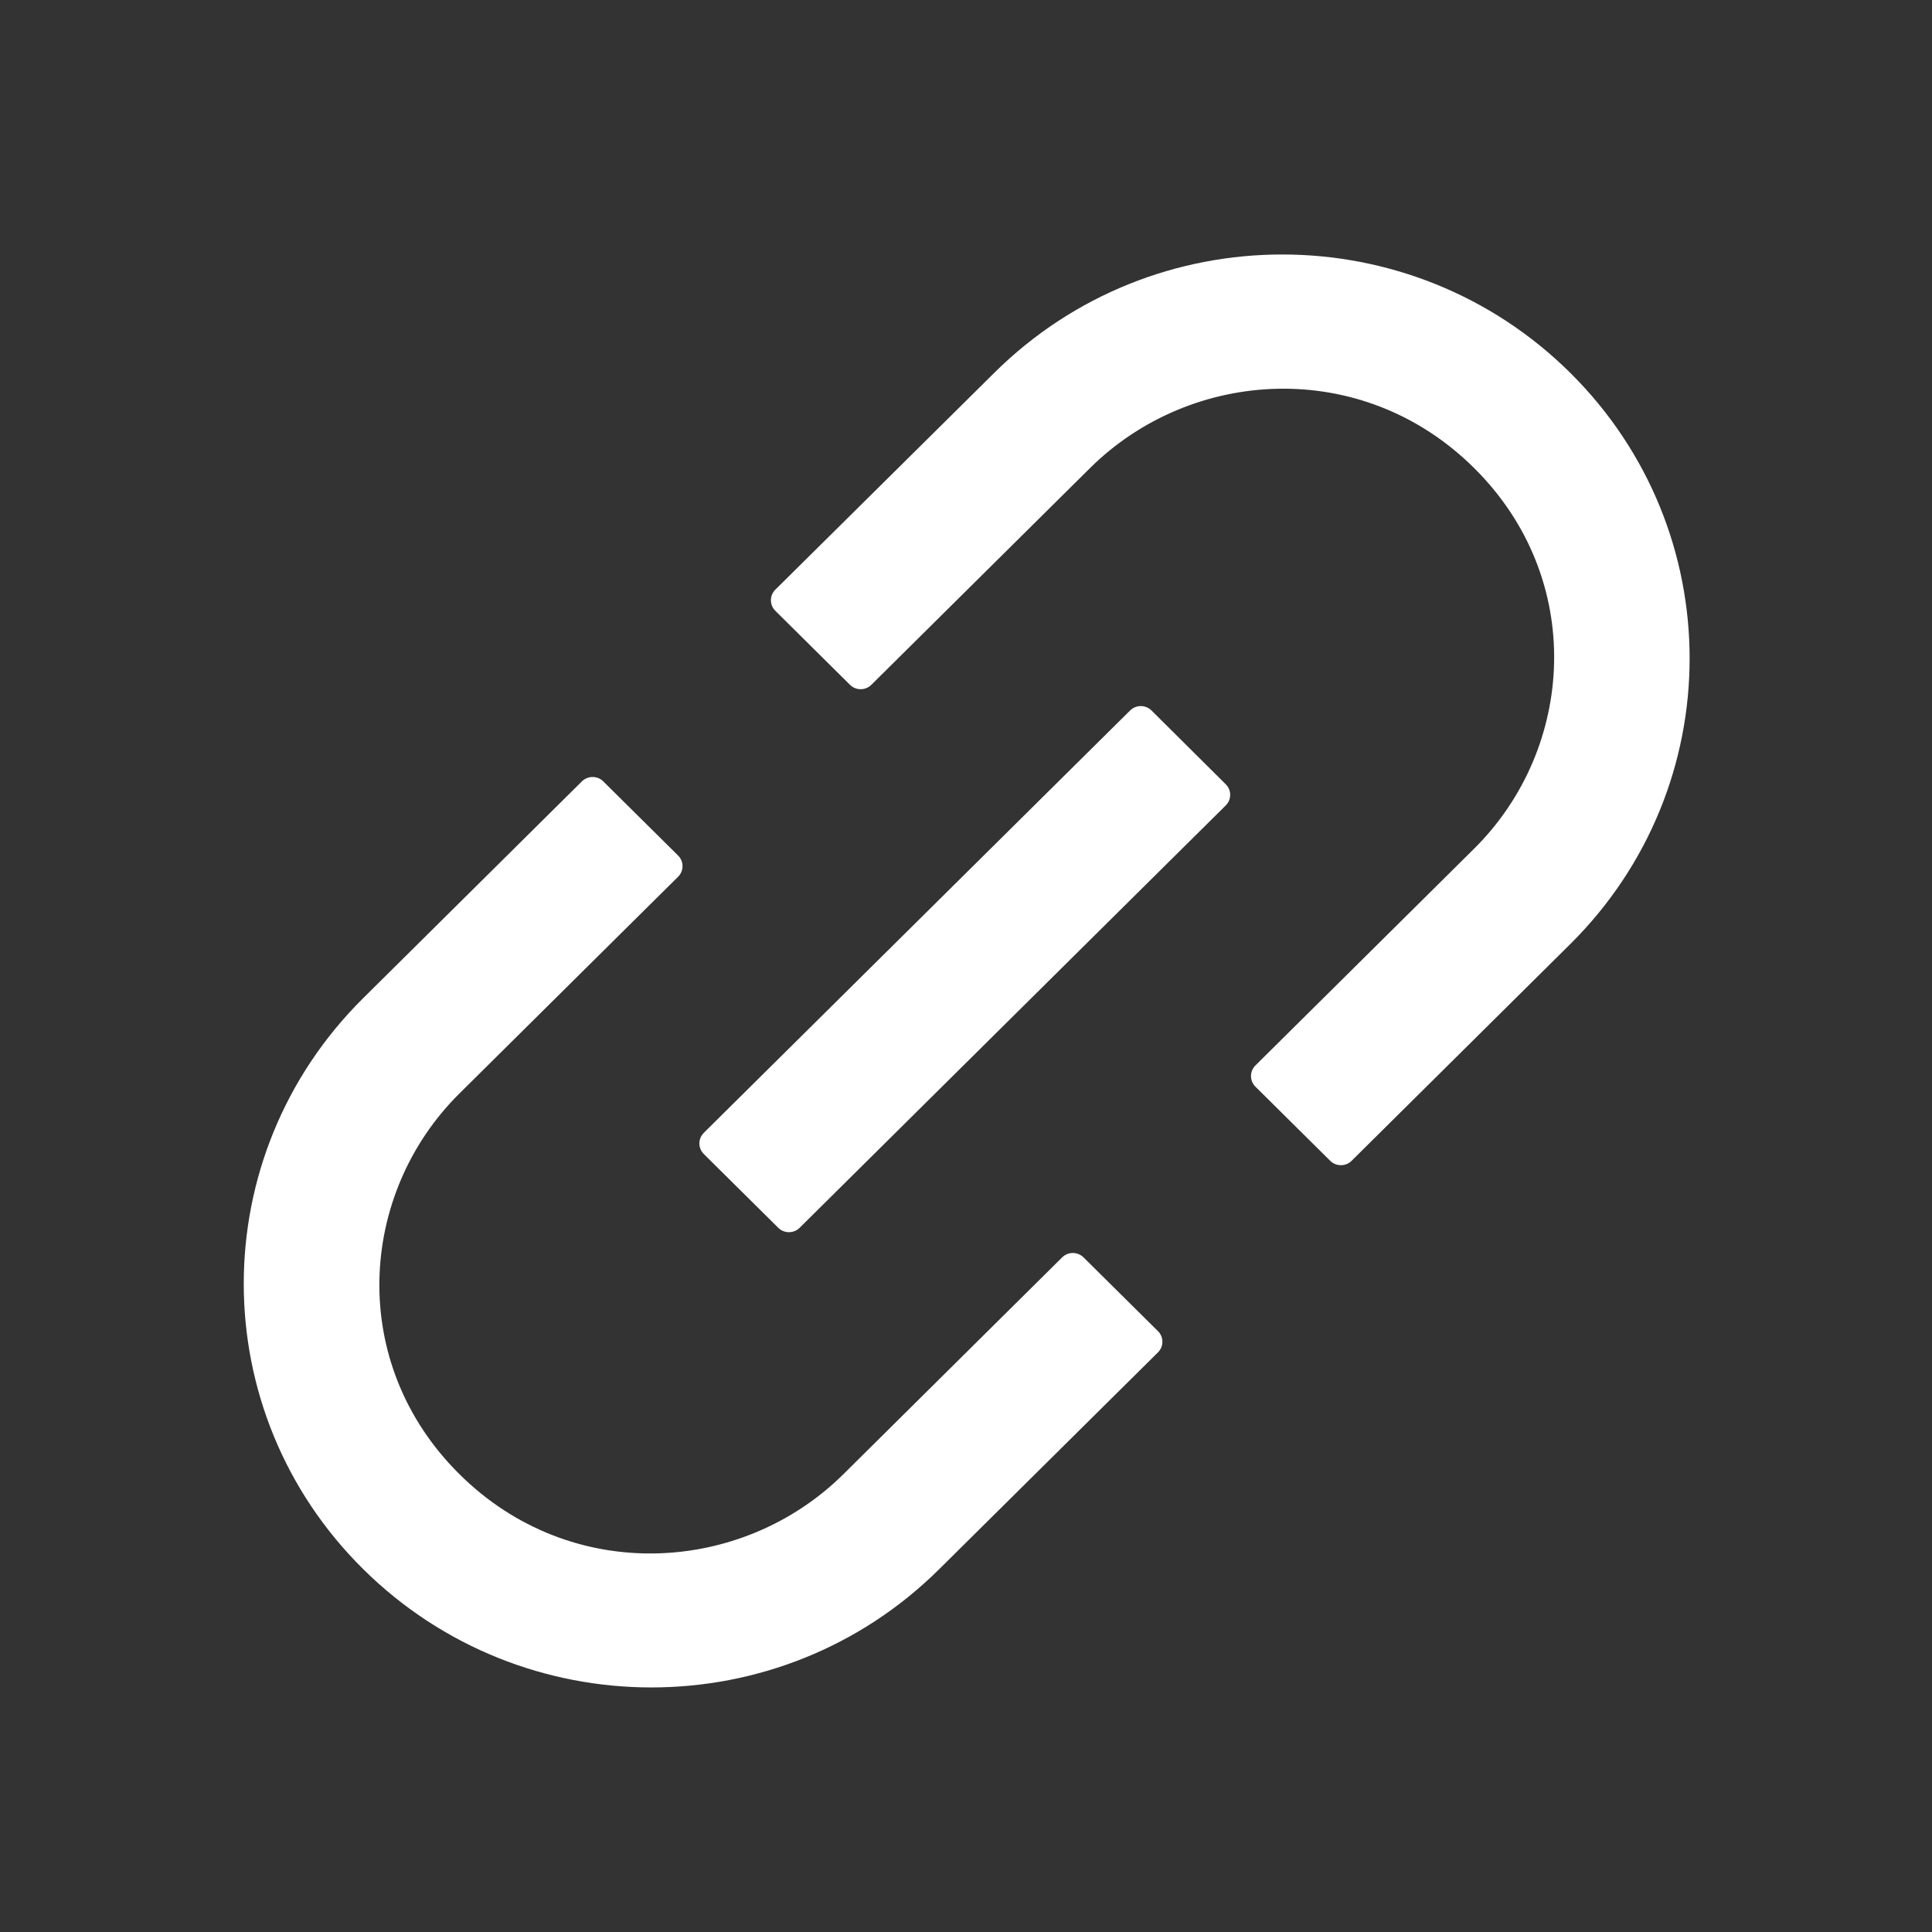 <svg width="75" height="75" viewBox="0 0 75 75" fill="none" xmlns="http://www.w3.org/2000/svg">
<rect x="0" y="0" width="75" height="75" fill="#333333" stroke="none"/>
<path d="M42.06 48.809C41.951 48.702 41.802 48.641 41.648 48.641C41.493 48.641 41.344 48.702 41.235 48.809L32.743 57.226C28.811 61.123 22.175 61.536 17.834 57.226C13.486 52.916 13.902 46.347 17.834 42.45L26.326 34.033C26.552 33.808 26.552 33.439 26.326 33.214L23.417 30.331C23.308 30.223 23.159 30.163 23.004 30.163C22.85 30.163 22.701 30.223 22.591 30.331L14.099 38.748C7.917 44.876 7.917 54.793 14.099 60.913C20.282 67.034 30.287 67.041 36.462 60.913L44.955 52.496C45.181 52.272 45.181 51.902 44.955 51.678L42.06 48.809ZM60.959 14.475C54.777 8.347 44.772 8.347 38.596 14.475L30.097 22.892C29.988 23.001 29.927 23.148 29.927 23.301C29.927 23.454 29.988 23.602 30.097 23.71L32.998 26.586C33.225 26.811 33.598 26.811 33.824 26.586L42.316 18.169C46.248 14.272 52.884 13.859 57.225 18.169C61.573 22.479 61.157 29.049 57.225 32.946L48.733 41.363C48.624 41.472 48.563 41.619 48.563 41.772C48.563 41.926 48.624 42.073 48.733 42.182L51.642 45.065C51.868 45.289 52.241 45.289 52.467 45.065L60.959 36.648C67.135 30.519 67.135 20.603 60.959 14.475ZM44.699 27.578C44.589 27.471 44.44 27.41 44.286 27.41C44.131 27.41 43.983 27.471 43.873 27.578L27.32 43.978C27.211 44.087 27.15 44.234 27.15 44.387C27.15 44.541 27.211 44.688 27.32 44.797L30.214 47.665C30.441 47.889 30.813 47.889 31.04 47.665L47.585 31.265C47.812 31.041 47.812 30.672 47.585 30.447L44.699 27.578Z" fill="white"/>
</svg>
